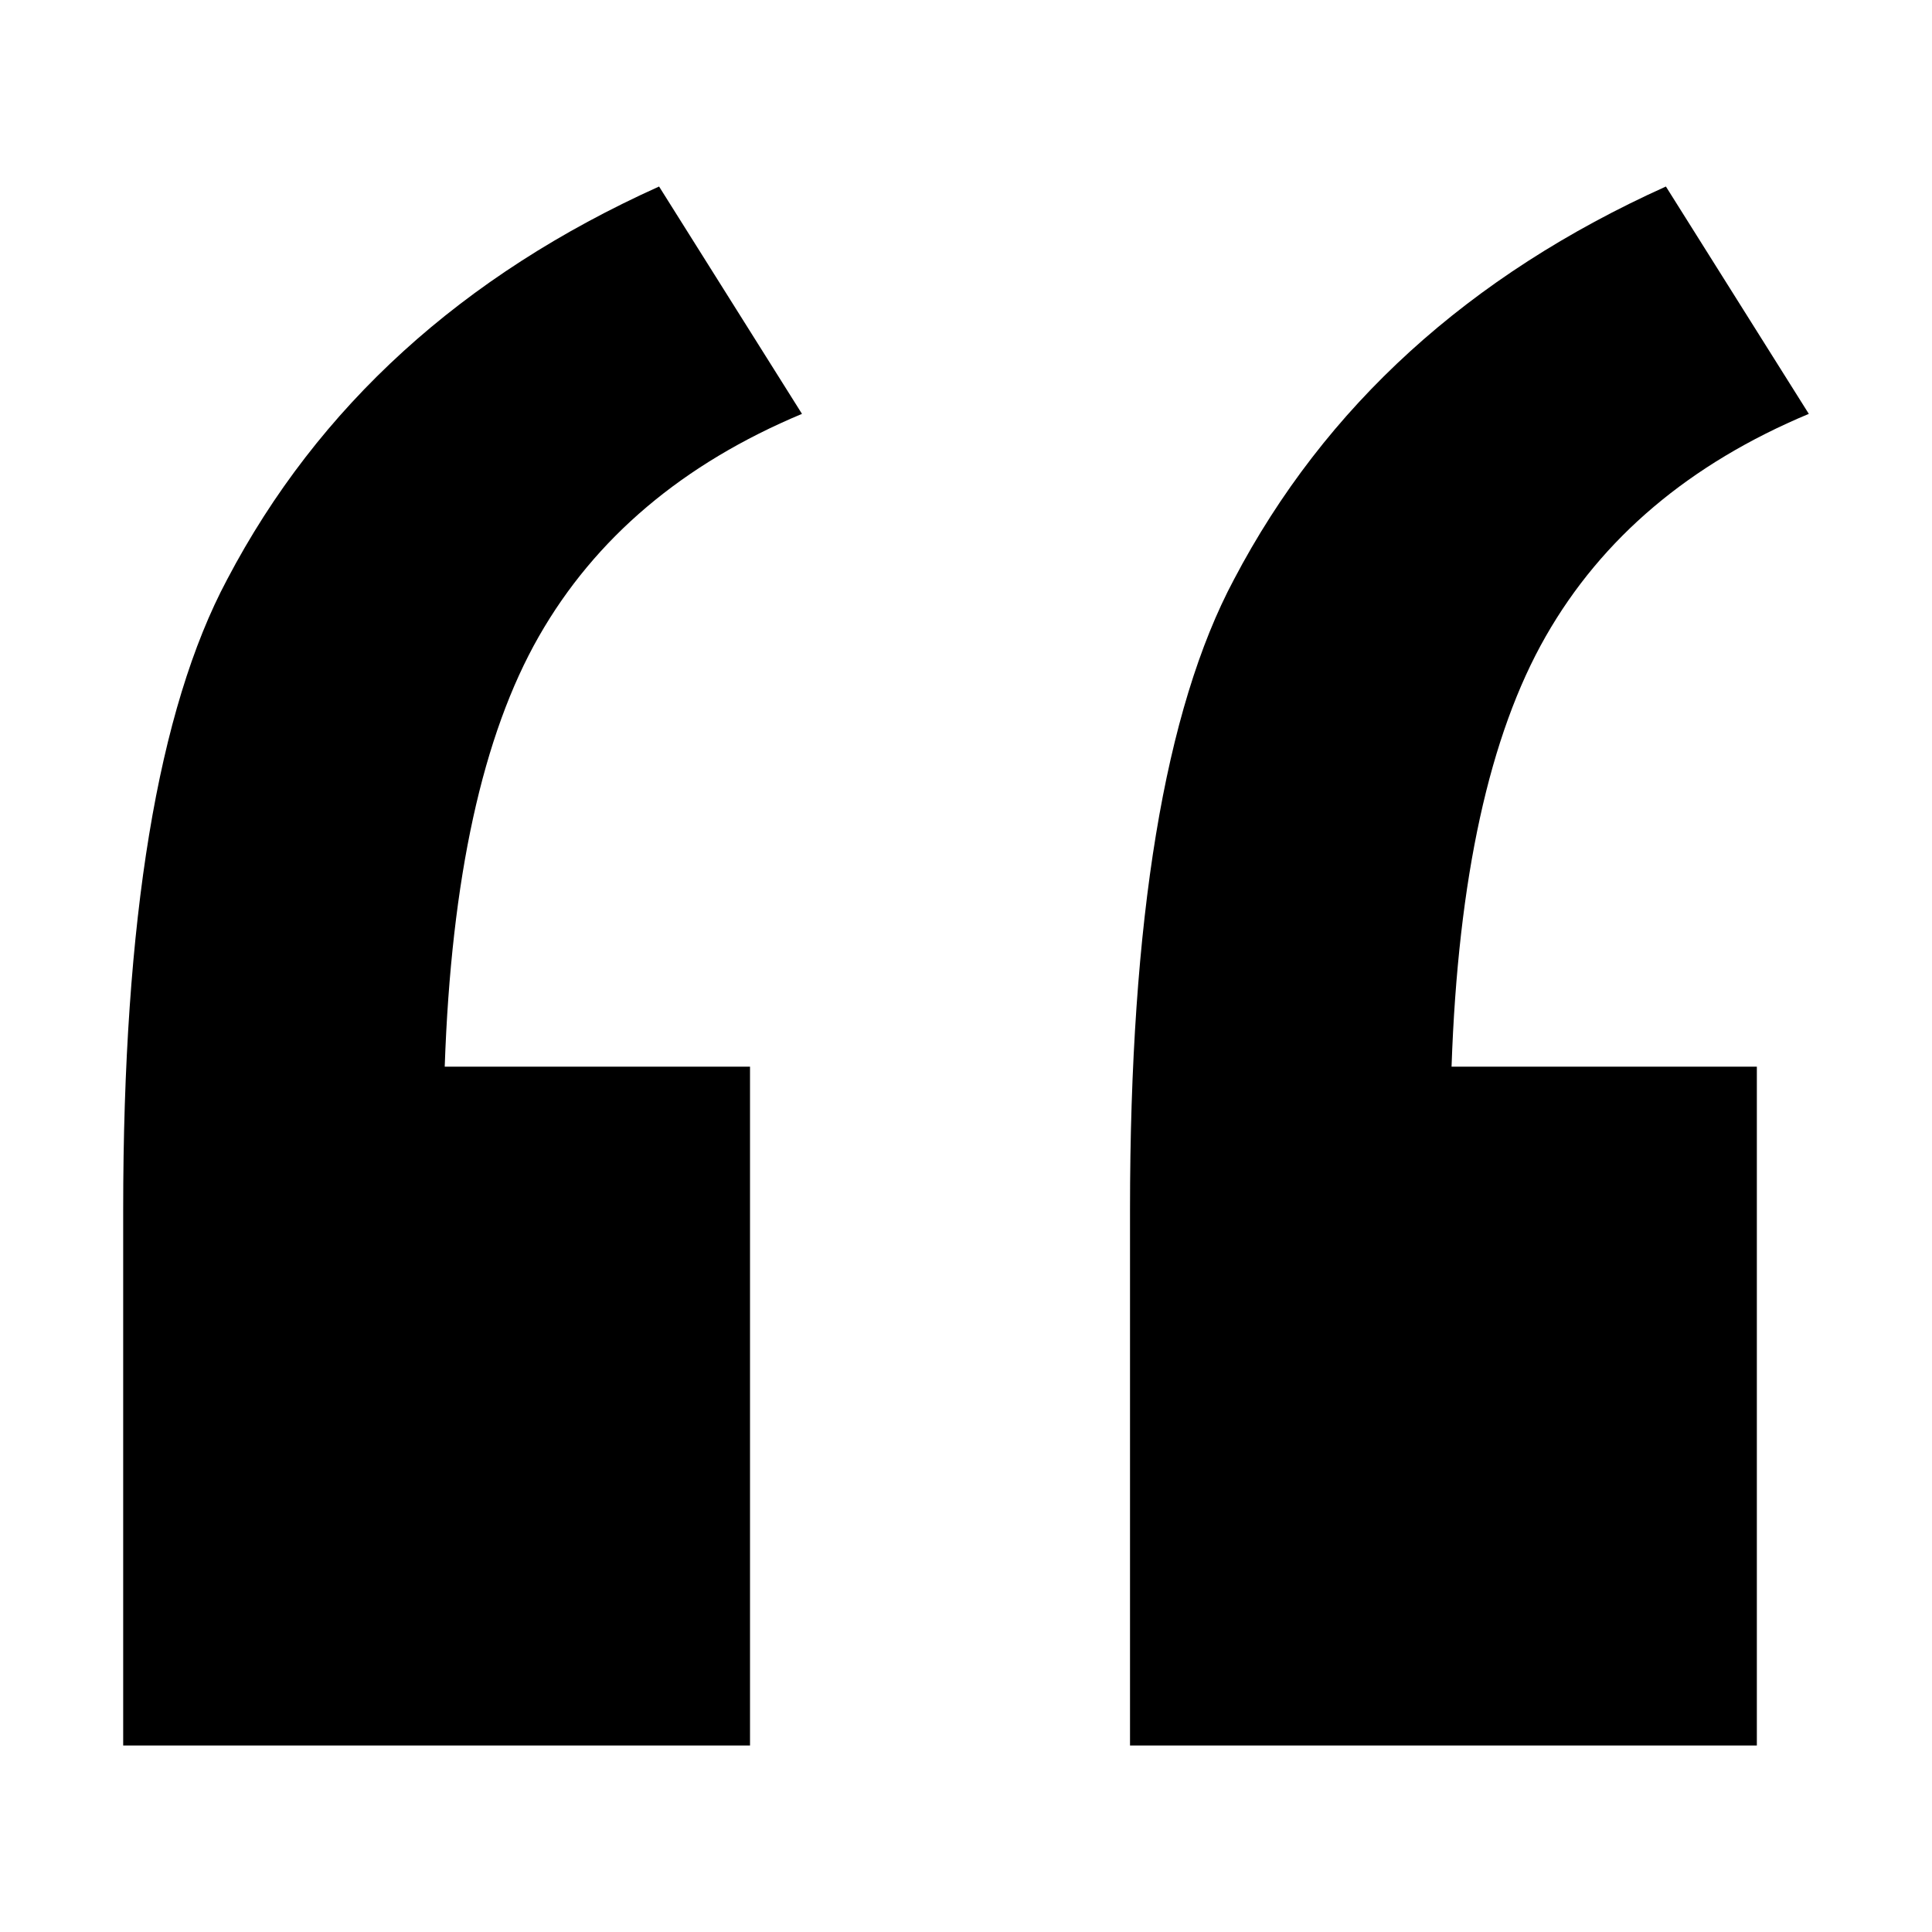 <?xml version="1.0" standalone="no"?><!DOCTYPE svg PUBLIC "-//W3C//DTD SVG 1.1//EN" "http://www.w3.org/Graphics/SVG/1.1/DTD/svg11.dtd"><svg t="1620625986164" class="icon" viewBox="0 0 1024 1024" version="1.1" xmlns="http://www.w3.org/2000/svg" p-id="3928" xmlns:xlink="http://www.w3.org/1999/xlink" width="64" height="64"><defs><style type="text/css"></style></defs><path d="M235.711 565.365c3.442-99.844 20.062-175.852 49.921-228.09 29.827-52.206 76.306-91.501 139.436-117.917L349.325 98.859c-104.443 47.073-180.75 116.493-228.948 208.292C83.631 376.008 65.291 487.336 65.291 641.107l0 284.033 332.235 0L397.525 565.365 235.711 565.365zM769.352 565.365c3.442-99.844 20.062-175.852 49.921-228.09 29.827-52.206 76.306-91.501 139.436-117.917L882.965 98.859c-104.443 47.073-180.75 116.493-228.948 208.292-36.745 68.857-55.086 180.186-55.086 333.957l0 284.033 332.235 0L931.166 565.365 769.352 565.365z" p-id="3929"></path></svg>